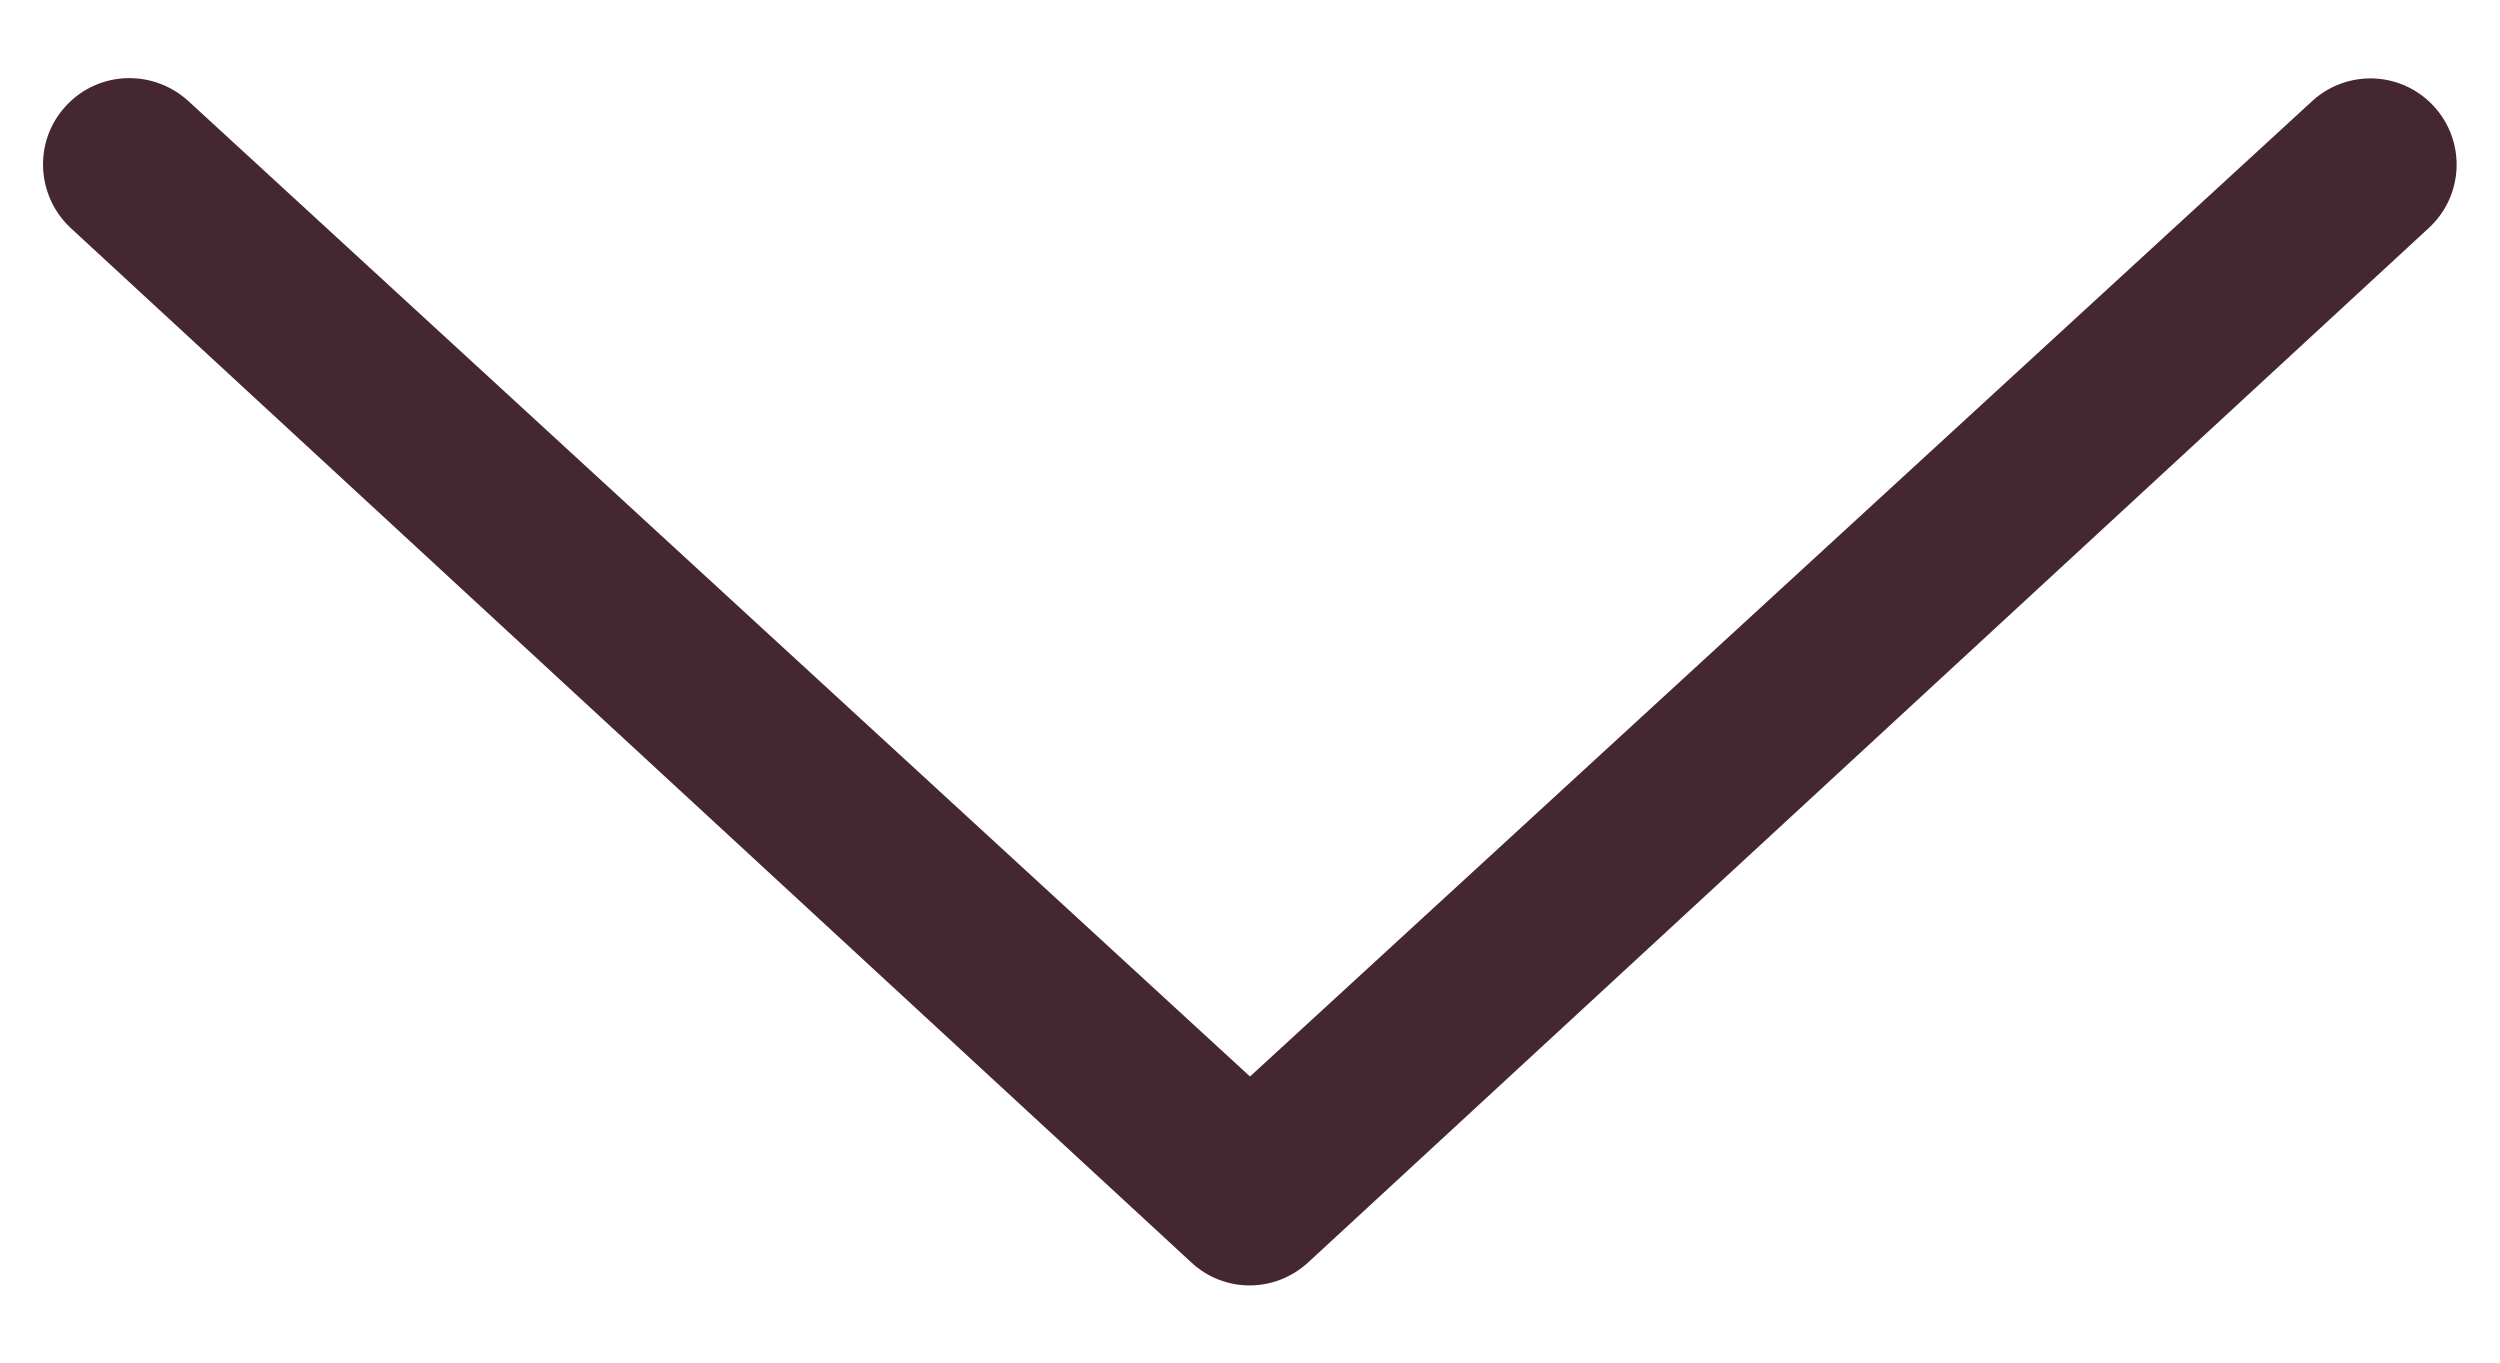 <?xml version="1.0" encoding="utf-8"?>
<!-- Generator: Adobe Illustrator 28.1.0, SVG Export Plug-In . SVG Version: 6.00 Build 0)  -->
<svg version="1.1" id="Layer_1" xmlns="http://www.w3.org/2000/svg" xmlns:xlink="http://www.w3.org/1999/xlink" x="0px" y="0px"
	 viewBox="0 0 464 253" style="enable-background:new 0 0 464 253;" xml:space="preserve">
<style type="text/css">
	.st0{fill:#442731;}
</style>
<path class="st0" d="M12.2,19.7c3.1-3.4,7.4-5.2,11.8-5.2c3.9,0,7.8,1.4,10.9,4.2L232,199.8l197.1-181c6.5-6,16.6-5.6,22.6,0.9
	s5.6,16.6-0.9,22.6l-208,192c-6.2,5.7-15.6,5.7-21.7,0l-208-192C6.7,36.3,6.2,26.2,12.2,19.7z"/>
</svg>
